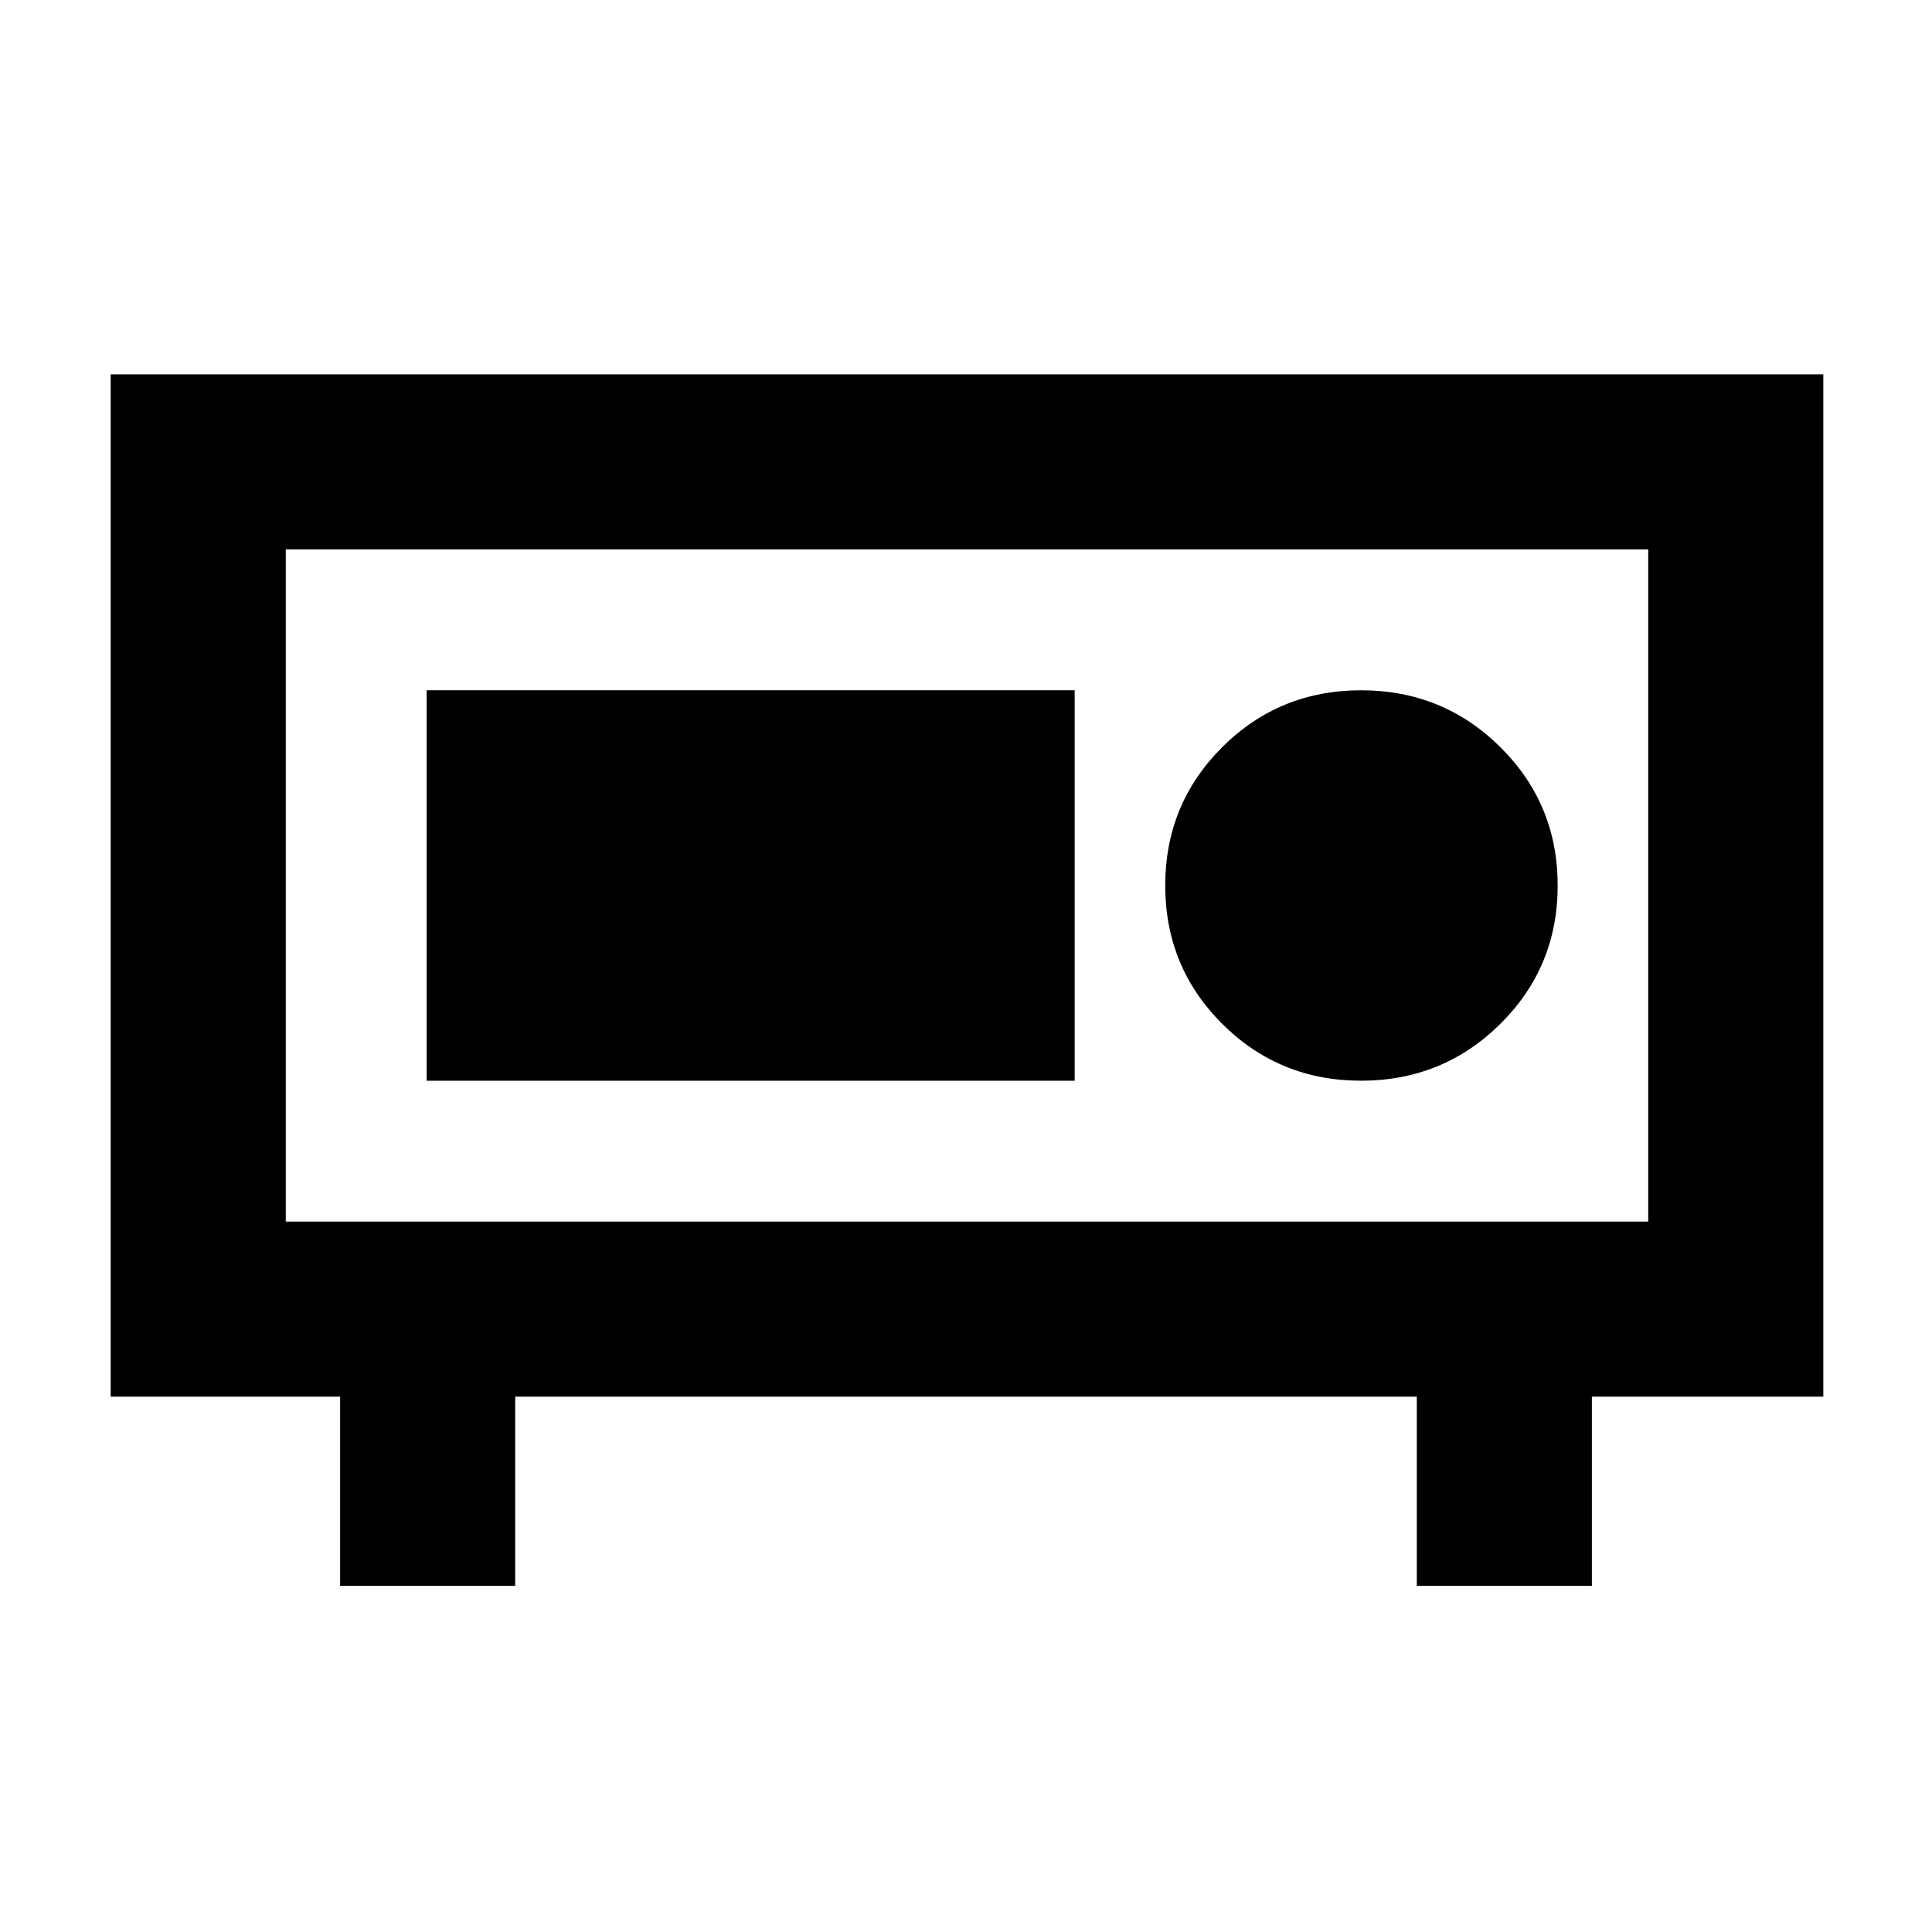 <svg xmlns="http://www.w3.org/2000/svg" height="48" viewBox="0 -960 960 960" width="48"><path d="M142-353h677v-334H142v334Zm-87 87v-508h851v508H791v94h-87v-94H256v94h-87v-94H55Zm87-87v-334 334Zm534.336-70Q717-423 745.5-451.237 774-479.475 774-520q0-40.525-28.5-68.763Q717-617 676.336-617q-40.663 0-69 28.237Q579-560.525 579-520q0 40.525 28.336 68.763 28.337 28.237 69 28.237ZM212-423h322v-194H212v194Z"/></svg>